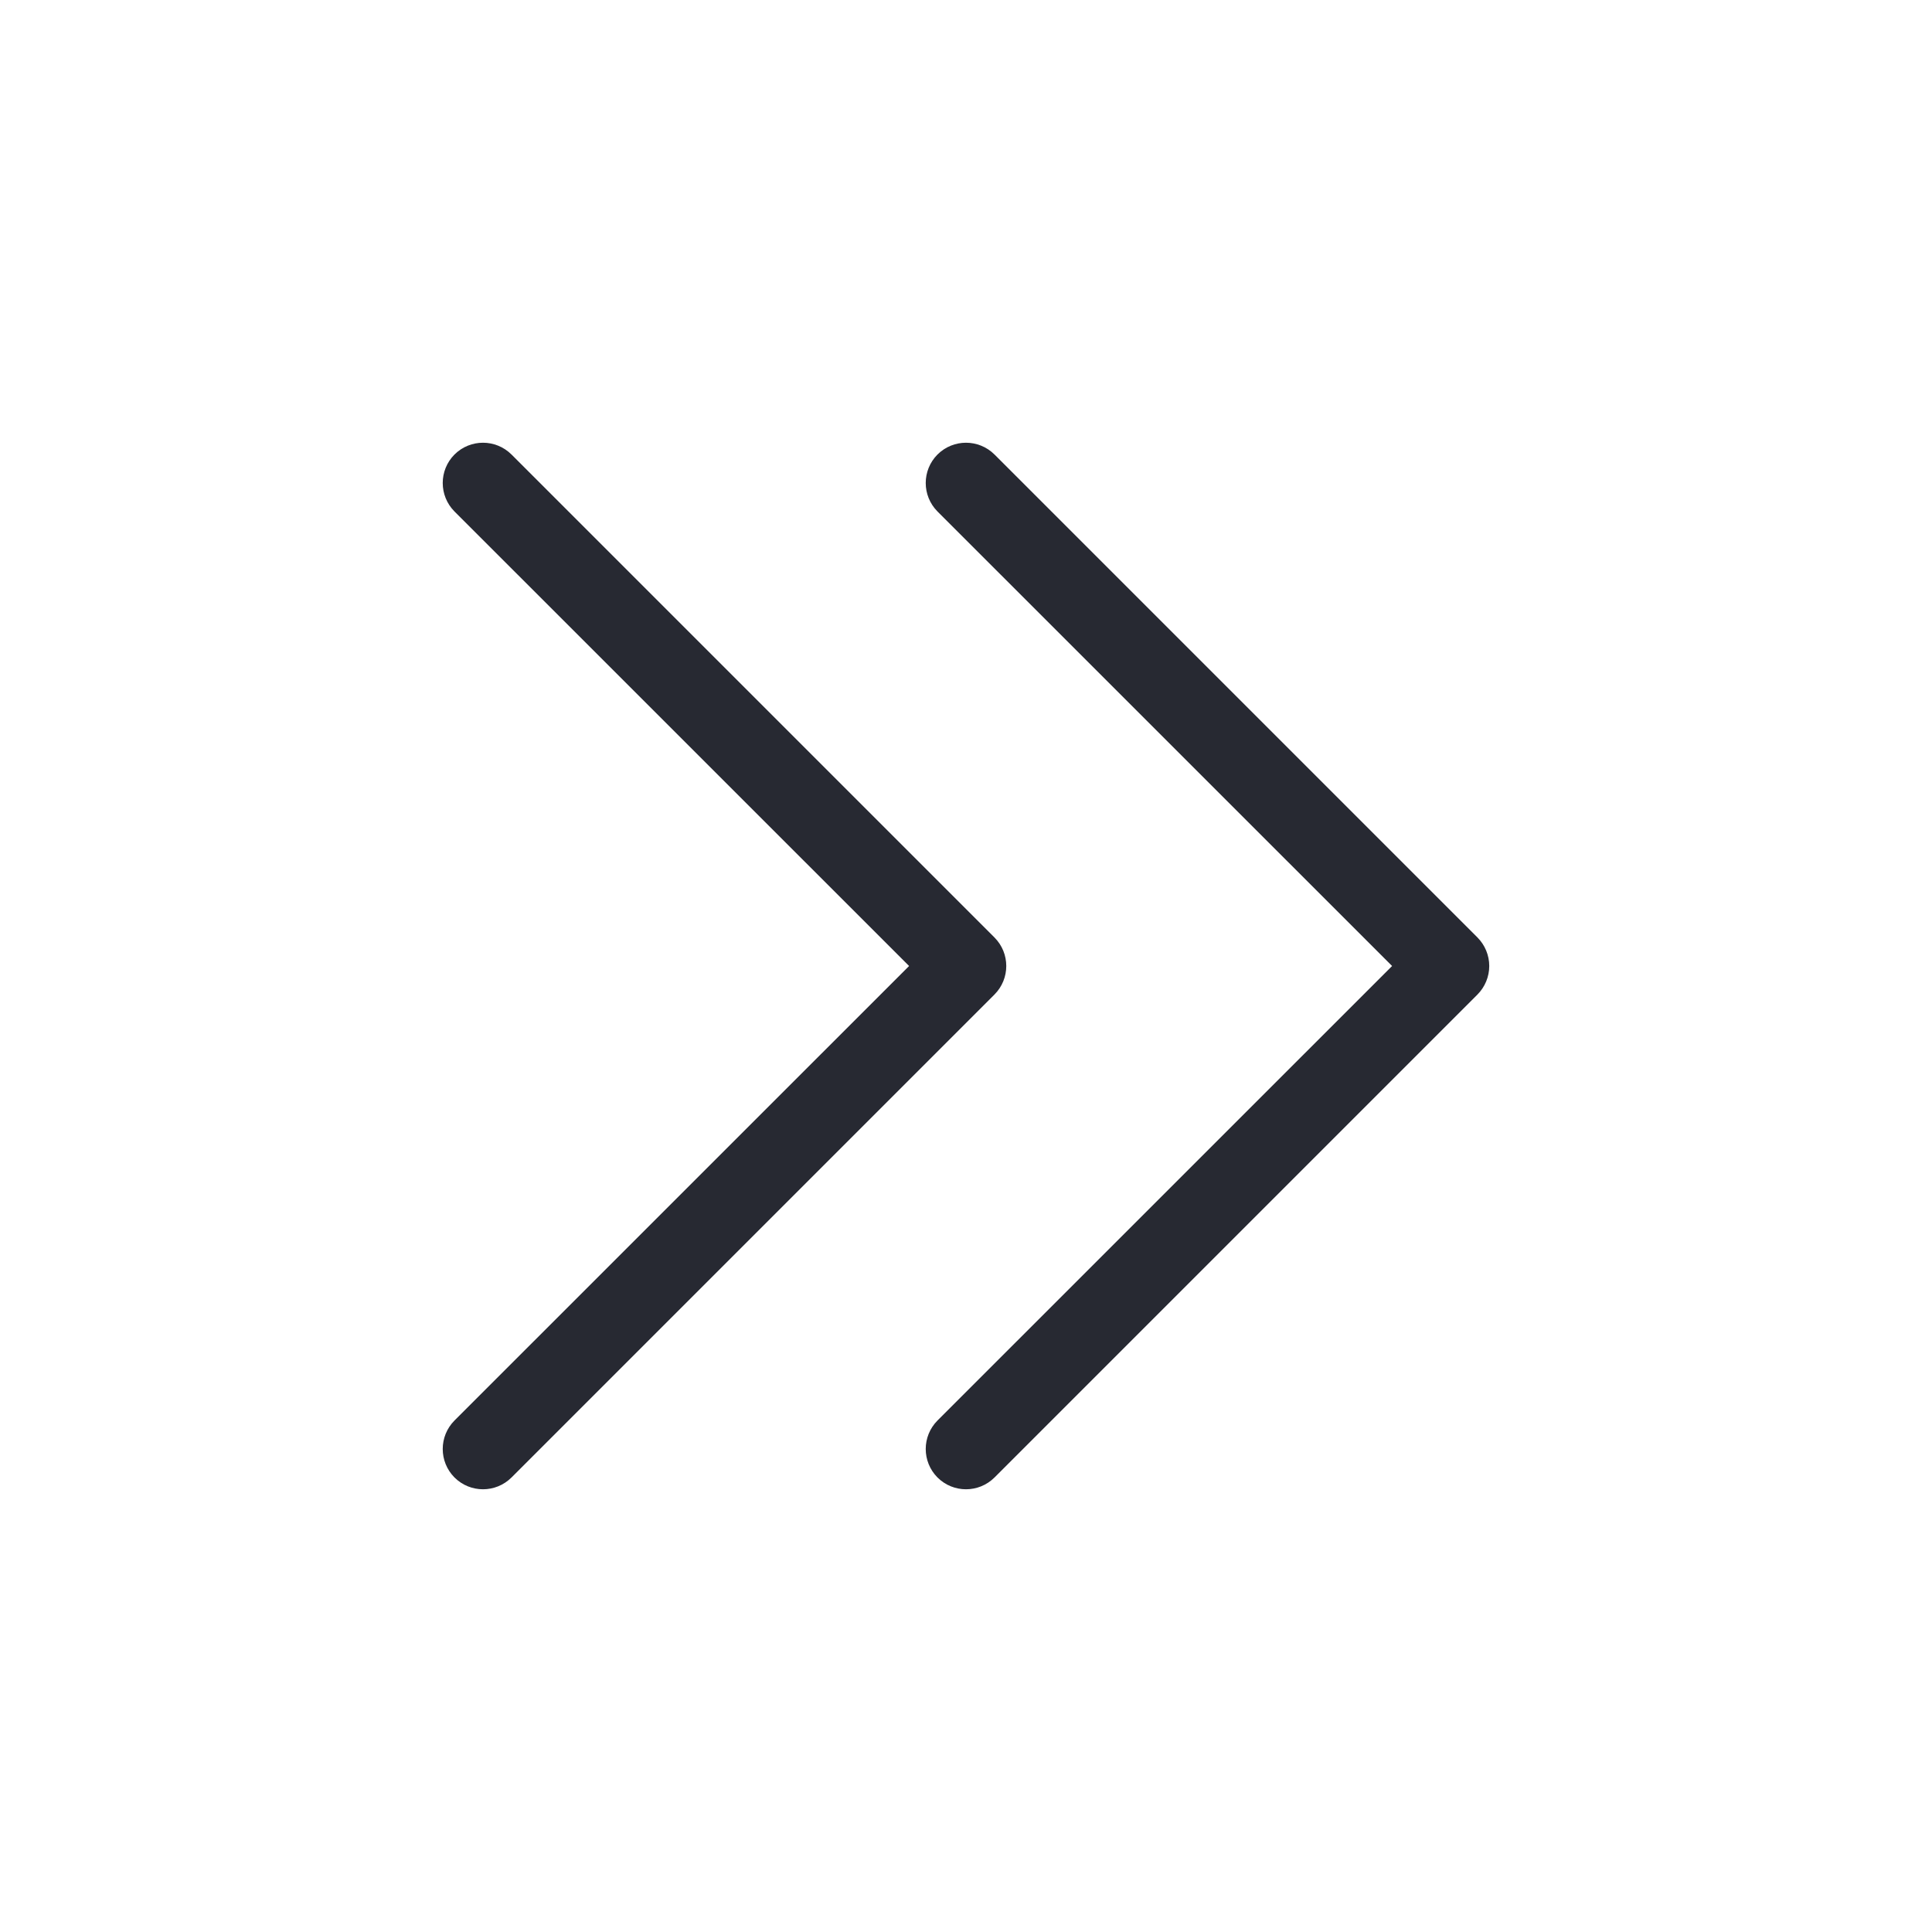 <svg viewBox="0 0 24 24" fill="none" xmlns="http://www.w3.org/2000/svg">
<path fill-rule="evenodd" clip-rule="evenodd" d="M5.646 5.646C5.842 5.451 6.158 5.451 6.354 5.646L12.354 11.646C12.549 11.842 12.549 12.158 12.354 12.354L6.354 18.354C6.158 18.549 5.842 18.549 5.646 18.354C5.451 18.158 5.451 17.842 5.646 17.646L11.293 12L5.646 6.354C5.451 6.158 5.451 5.842 5.646 5.646ZM11.646 5.646C11.842 5.451 12.158 5.451 12.354 5.646L18.354 11.646C18.447 11.74 18.5 11.867 18.5 12C18.5 12.133 18.447 12.26 18.354 12.354L12.354 18.354C12.158 18.549 11.842 18.549 11.646 18.354C11.451 18.158 11.451 17.842 11.646 17.646L17.293 12L11.646 6.354C11.451 6.158 11.451 5.842 11.646 5.646Z" fill="#272932"/>
</svg>
